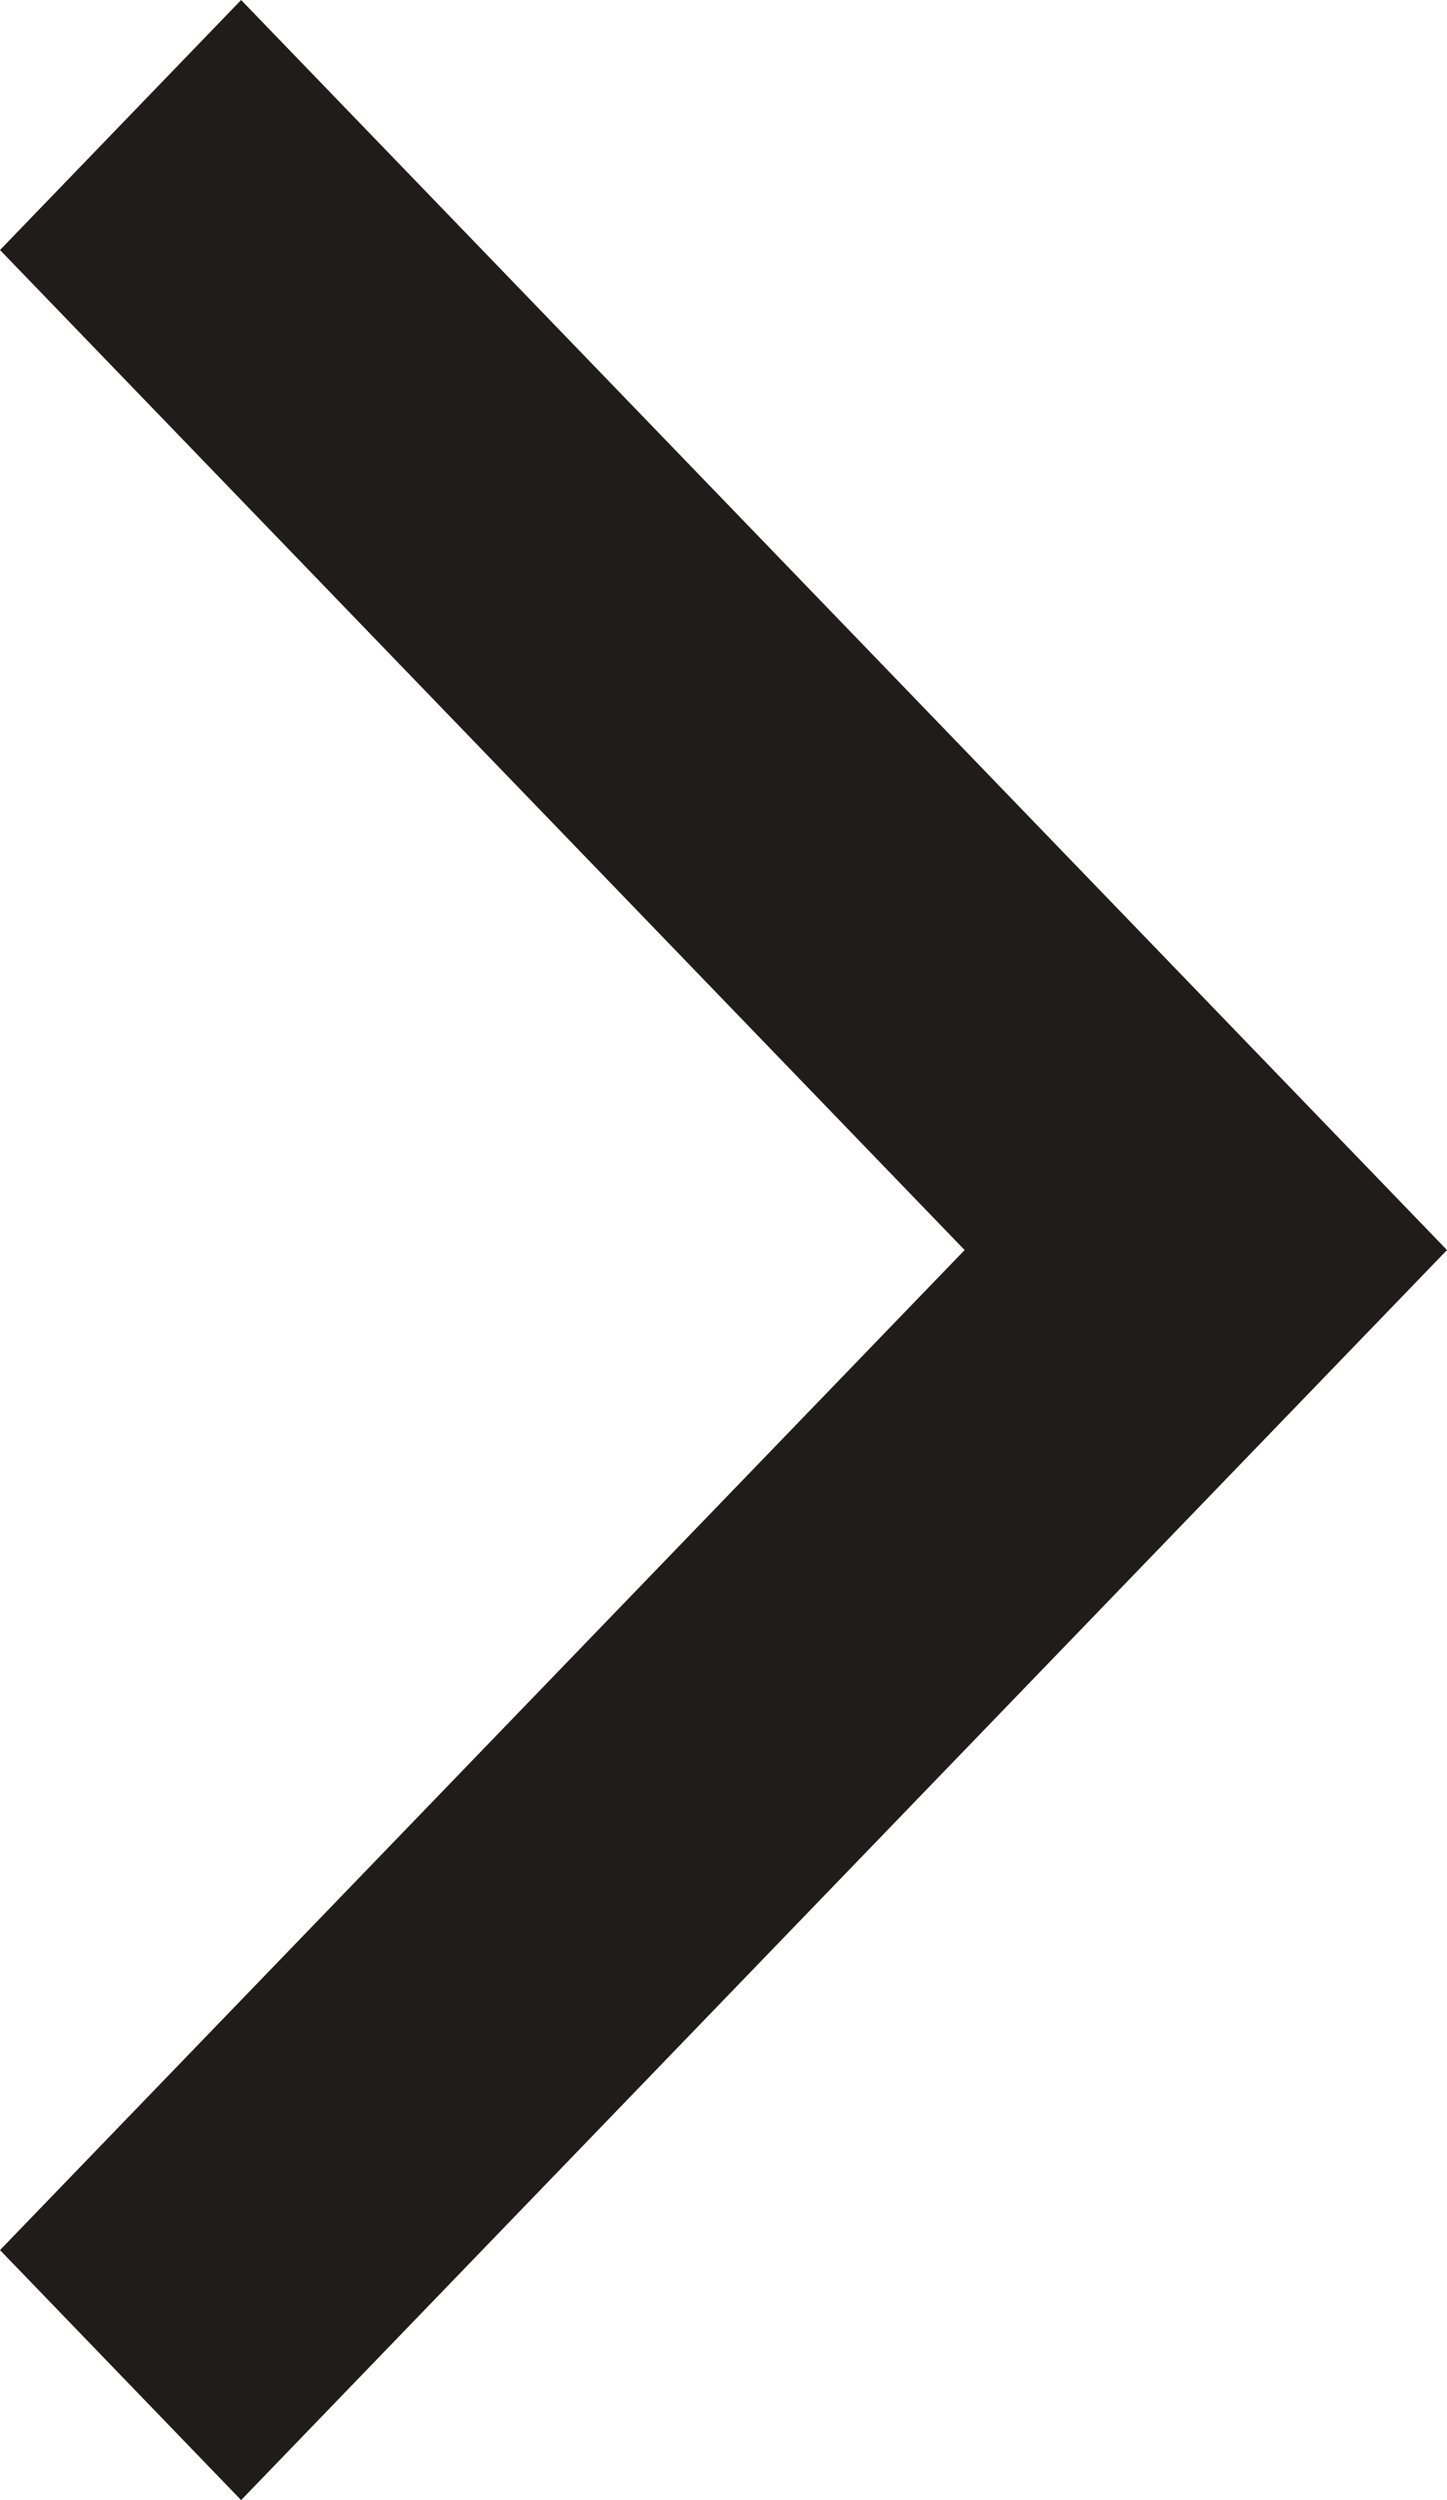 <svg width="11" height="19" viewBox="0 0 11 19" fill="none" xmlns="http://www.w3.org/2000/svg">
<path d="M1.66103e-07 17.1L7.333 9.5L1.49493e-06 1.9L1.833 -8.01375e-07L11 9.5L1.833 19L1.66103e-07 17.1Z" fill="#211C1C"/>
</svg>
